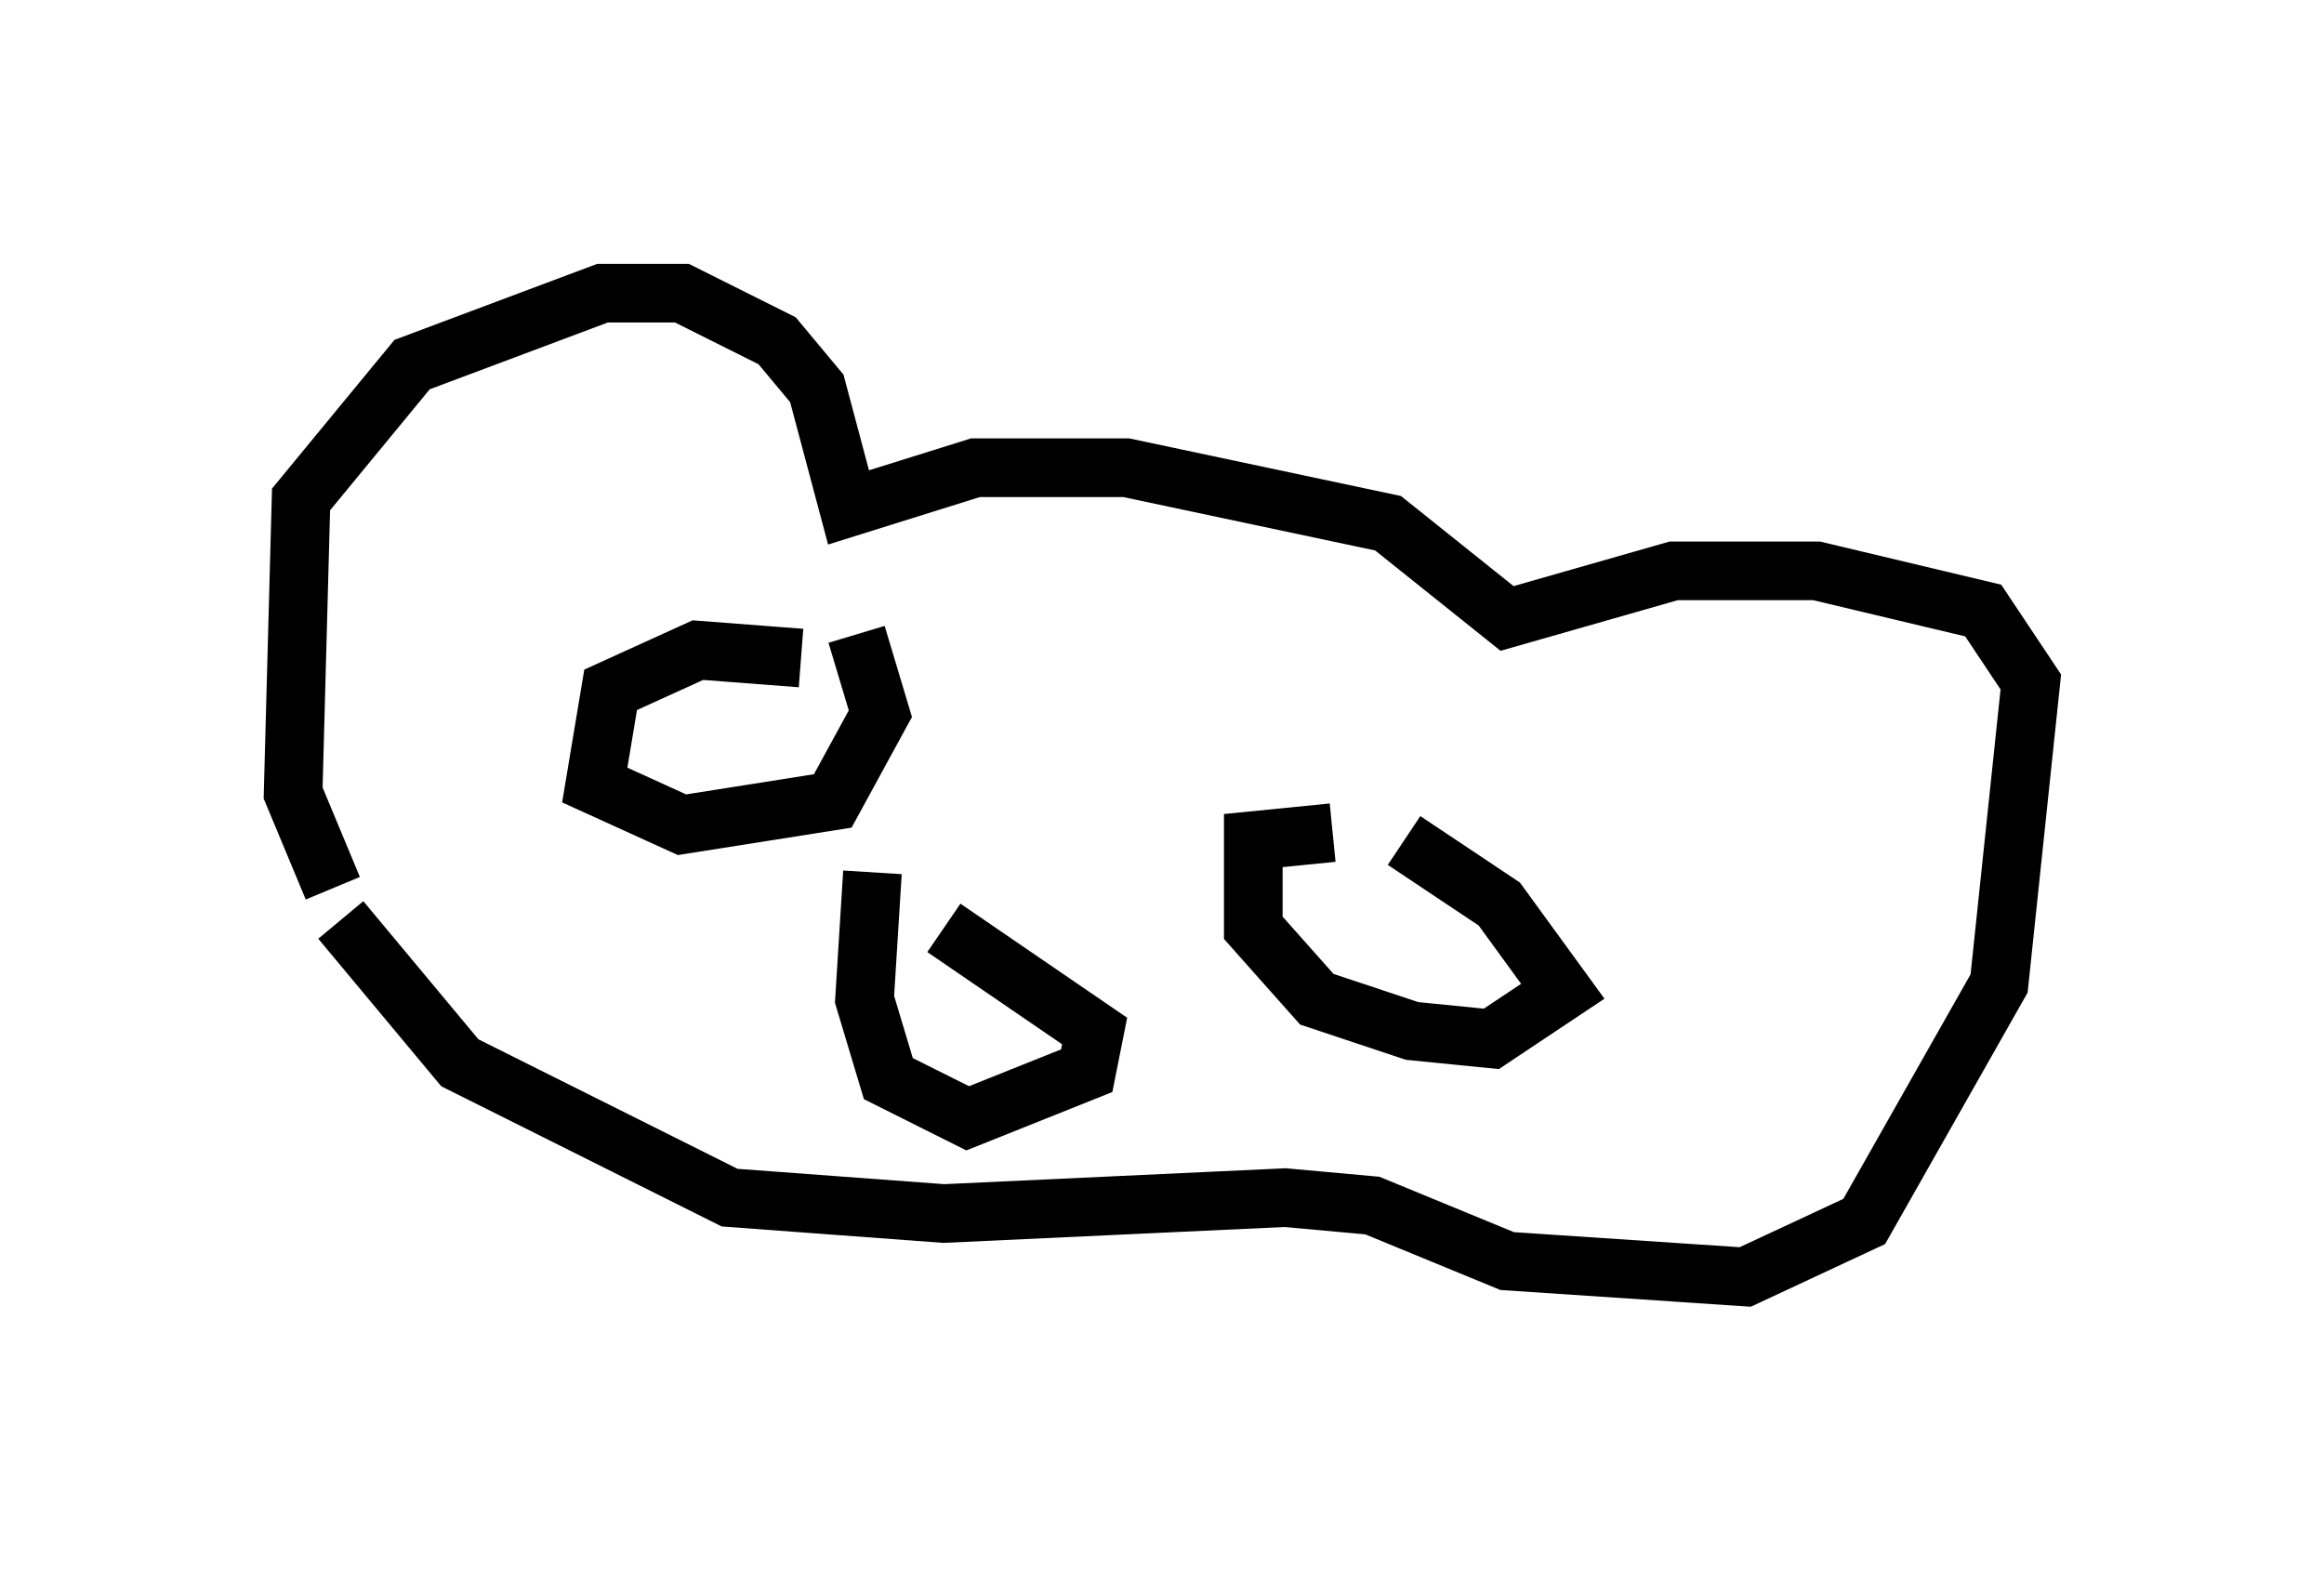 <?xml version="1.0" encoding="utf-8" ?>
<svg baseProfile="full" height="26.779" version="1.1" width="39.634" xmlns="http://www.w3.org/2000/svg" xmlns:ev="http://www.w3.org/2001/xml-events" xmlns:xlink="http://www.w3.org/1999/xlink"><defs /><rect fill="white" height="26.779" width="39.634" x="0" y="0" /><path d="M6.353, 15.69 m-0.677, -0.541 l-0.677, -1.624 0.135, -5.007 l1.894, -2.3 3.248, -1.218 l1.353, 0.0 1.624, 0.812 l0.677, 0.812 0.541, 2.03 l2.165, -0.677 2.571, 0.0 l4.465, 0.947 2.03, 1.624 l2.842, -0.812 2.436, 0.0 l2.842, 0.677 0.812, 1.218 l-0.541, 5.142 -2.3, 4.059 l-2.03, 0.947 -4.059, -0.271 l-2.3, -0.947 -1.488, -0.135 l-5.819, 0.271 -3.654, -0.271 l-4.601, -2.3 -2.03, -2.436 m8.796, -4.871 l0.406, 1.353 -0.812, 1.488 l-2.571, 0.406 -1.488, -0.677 l0.271, -1.624 1.488, -0.677 l1.759, 0.135 m10.284, 3.112 l1.624, 1.083 1.083, 1.488 l-1.218, 0.812 -1.353, -0.135 l-1.624, -0.541 -1.083, -1.218 l0.0, -1.488 1.353, -0.135 m-7.848, 0.677 l-0.135, 2.165 0.406, 1.353 l1.353, 0.677 2.03, -0.812 l0.135, -0.677 -2.571, -1.759 " fill="none" stroke="black" stroke-width="1" /></svg>
